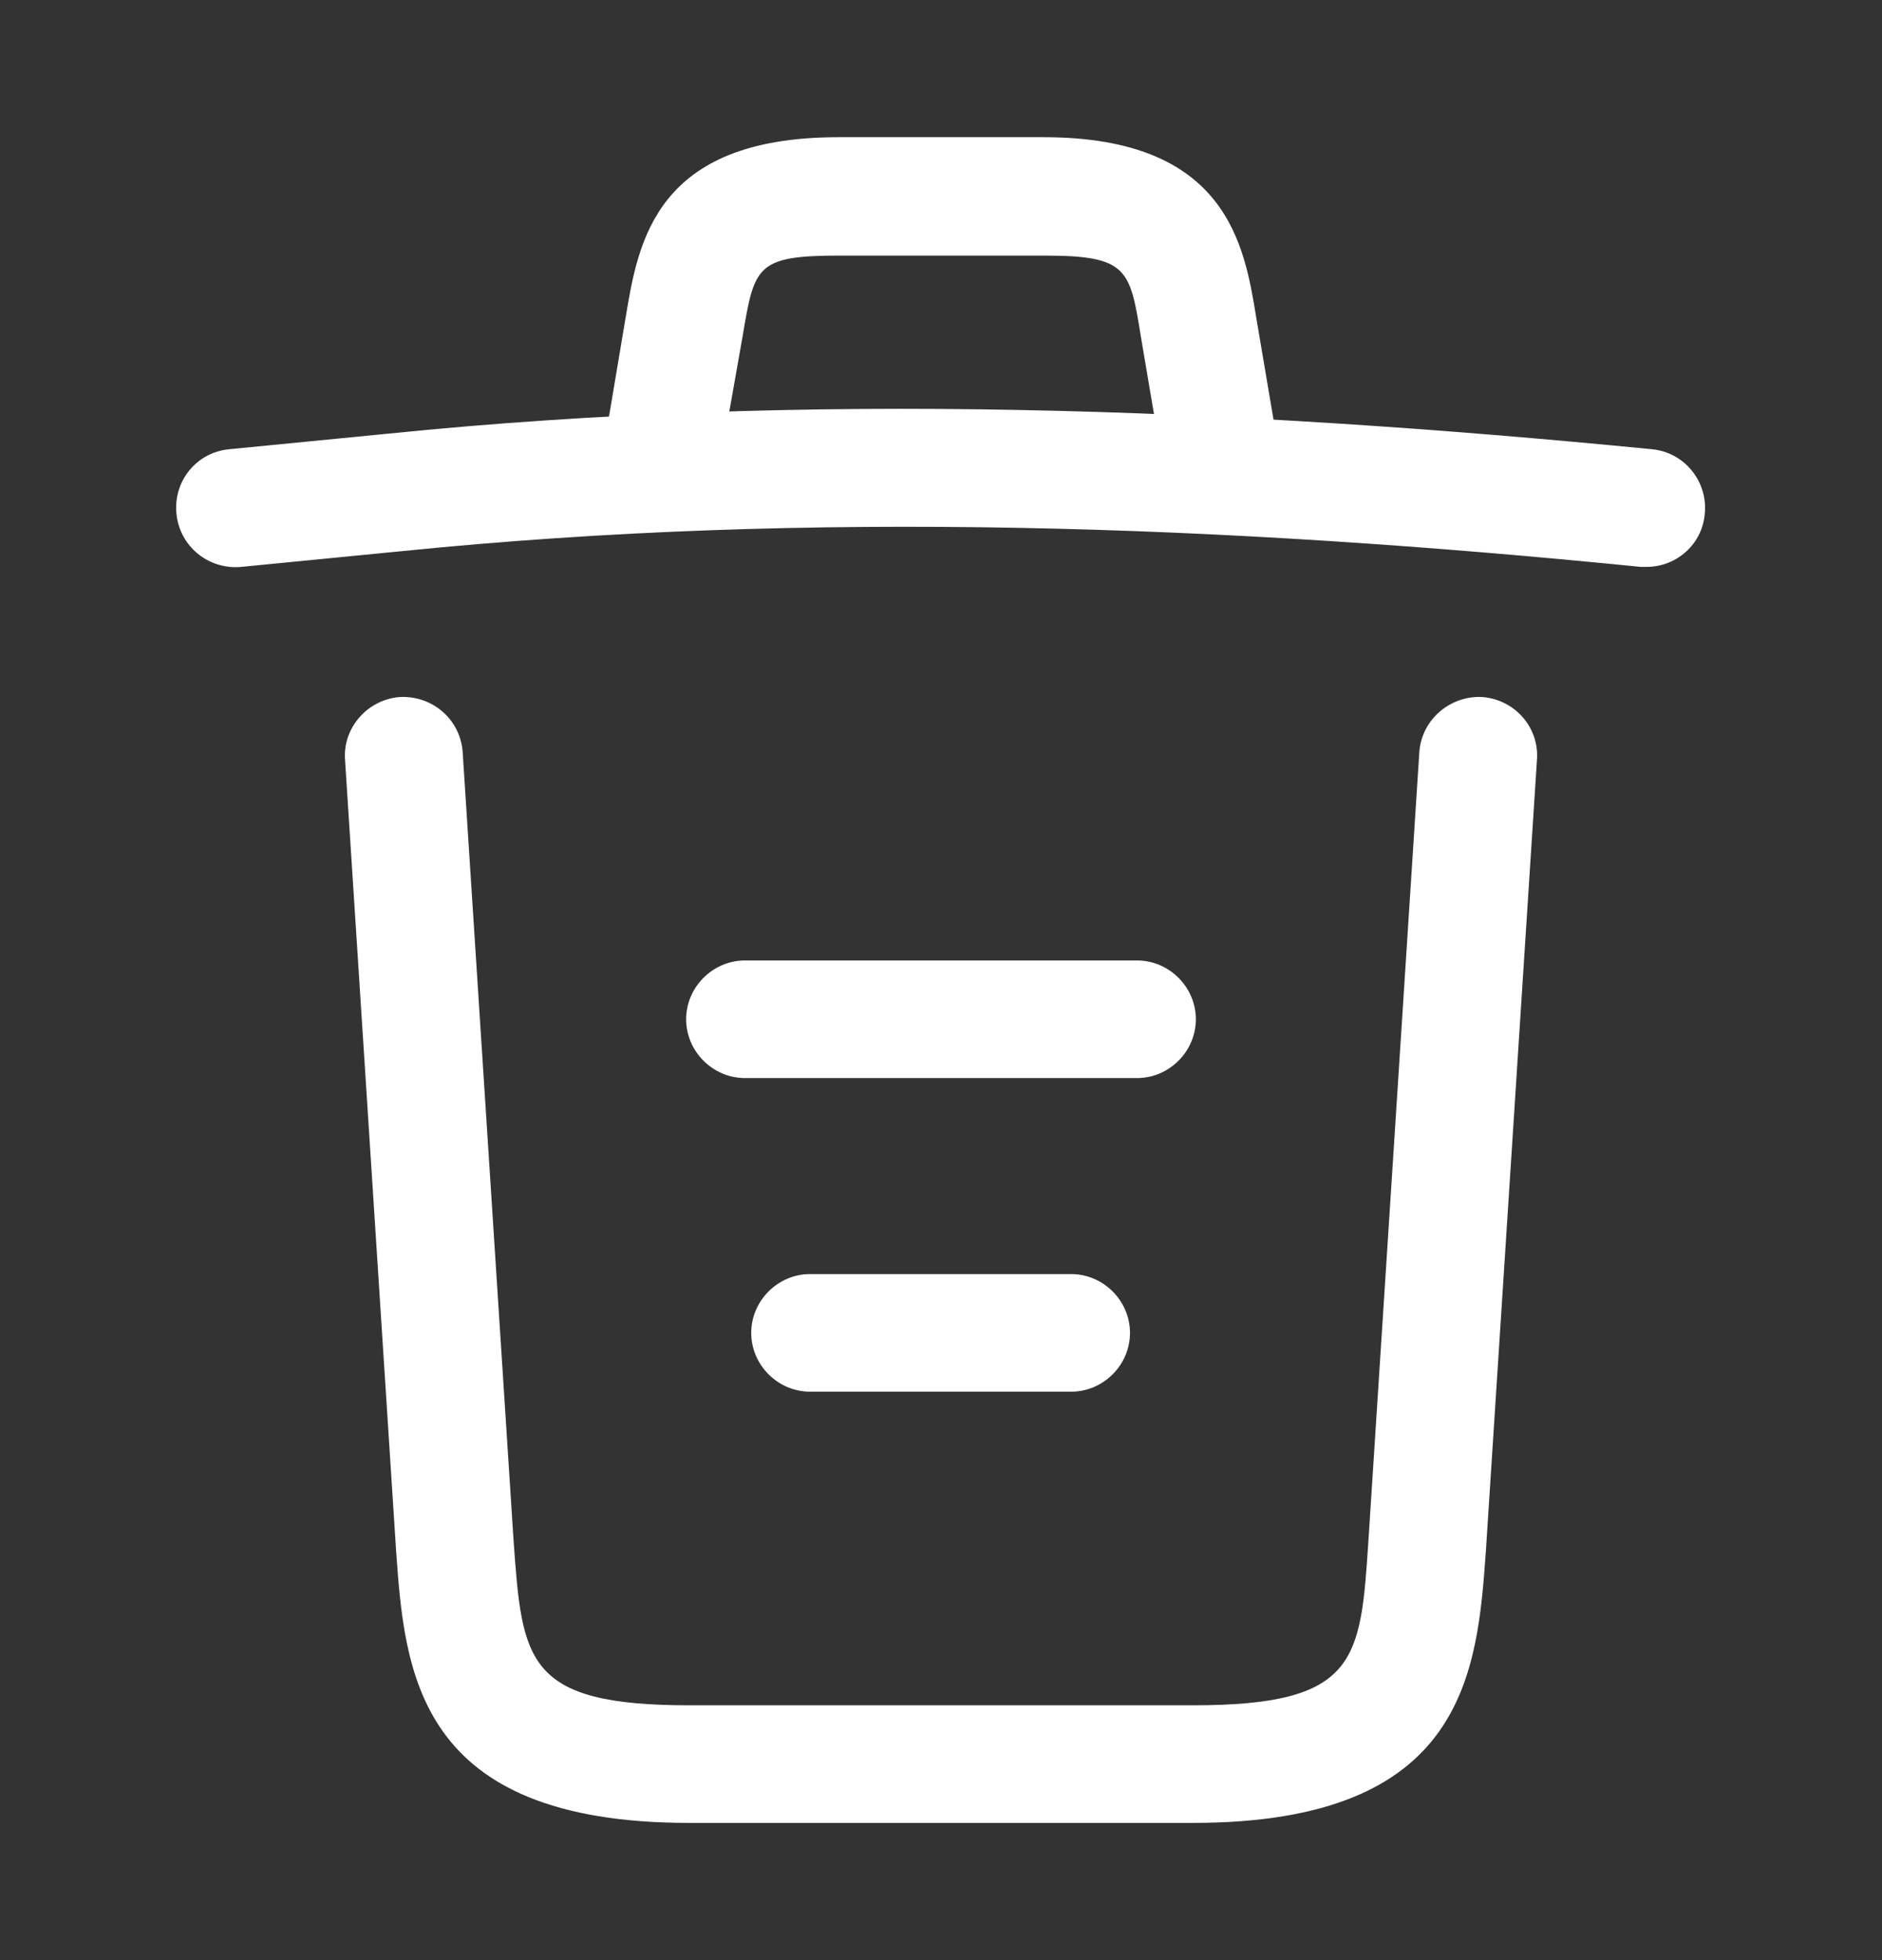 <svg width="24" height="25" viewBox="0 0 24 25" fill="none" xmlns="http://www.w3.org/2000/svg">
<rect x="0" y="0" width="24" height="25" fill="#333333" stroke="none"/>
<path d="M21 7.23C20.98 7.23 20.95 7.23 20.92 7.23C15.63 6.7 10.35 6.5 5.12 7.03L3.08 7.23C2.66 7.27 2.29 6.97 2.25 6.55C2.21 6.13 2.51 5.77 2.92 5.73L4.96 5.53C10.28 4.99 15.67 5.2 21.07 5.73C21.48 5.77 21.78 6.14 21.74 6.55C21.71 6.94 21.38 7.23 21 7.23Z" fill="white"/>
<path d="M8.5 6.22C8.46 6.22 8.42 6.22 8.37 6.21C7.97 6.14 7.69 5.75 7.76 5.35L7.98 4.04C8.14 3.08 8.36 1.75 10.69 1.75H13.31C15.65 1.75 15.87 3.13 16.02 4.05L16.24 5.35C16.31 5.76 16.03 6.15 15.63 6.21C15.22 6.28 14.83 6 14.77 5.6L14.55 4.3C14.41 3.43 14.38 3.26 13.32 3.26H10.7C9.64 3.26 9.62 3.4 9.47 4.29L9.24 5.59C9.18 5.96 8.86 6.22 8.5 6.22Z" fill="white"/>
<path d="M15.21 23.25H8.79C5.3 23.25 5.16 21.32 5.05 19.76L4.4 9.69C4.37 9.28 4.69 8.92 5.1 8.89C5.52 8.87 5.87 9.18 5.9 9.59L6.55 19.66C6.66 21.18 6.7 21.75 8.79 21.75H15.21C17.31 21.75 17.35 21.18 17.45 19.66L18.1 9.59C18.13 9.18 18.49 8.87 18.9 8.89C19.31 8.92 19.63 9.27 19.6 9.69L18.95 19.76C18.84 21.32 18.7 23.25 15.21 23.25Z" fill="white"/>
<path d="M13.66 17.75H10.33C9.92 17.75 9.58 17.41 9.58 17C9.58 16.59 9.92 16.25 10.33 16.25H13.66C14.07 16.25 14.41 16.59 14.41 17C14.41 17.41 14.07 17.75 13.66 17.75Z" fill="white"/>
<path d="M14.5 13.75H9.5C9.09 13.75 8.75 13.41 8.75 13C8.75 12.59 9.09 12.25 9.5 12.25H14.5C14.91 12.25 15.25 12.59 15.25 13C15.25 13.41 14.91 13.75 14.5 13.75Z" fill="white"/>
</svg>

